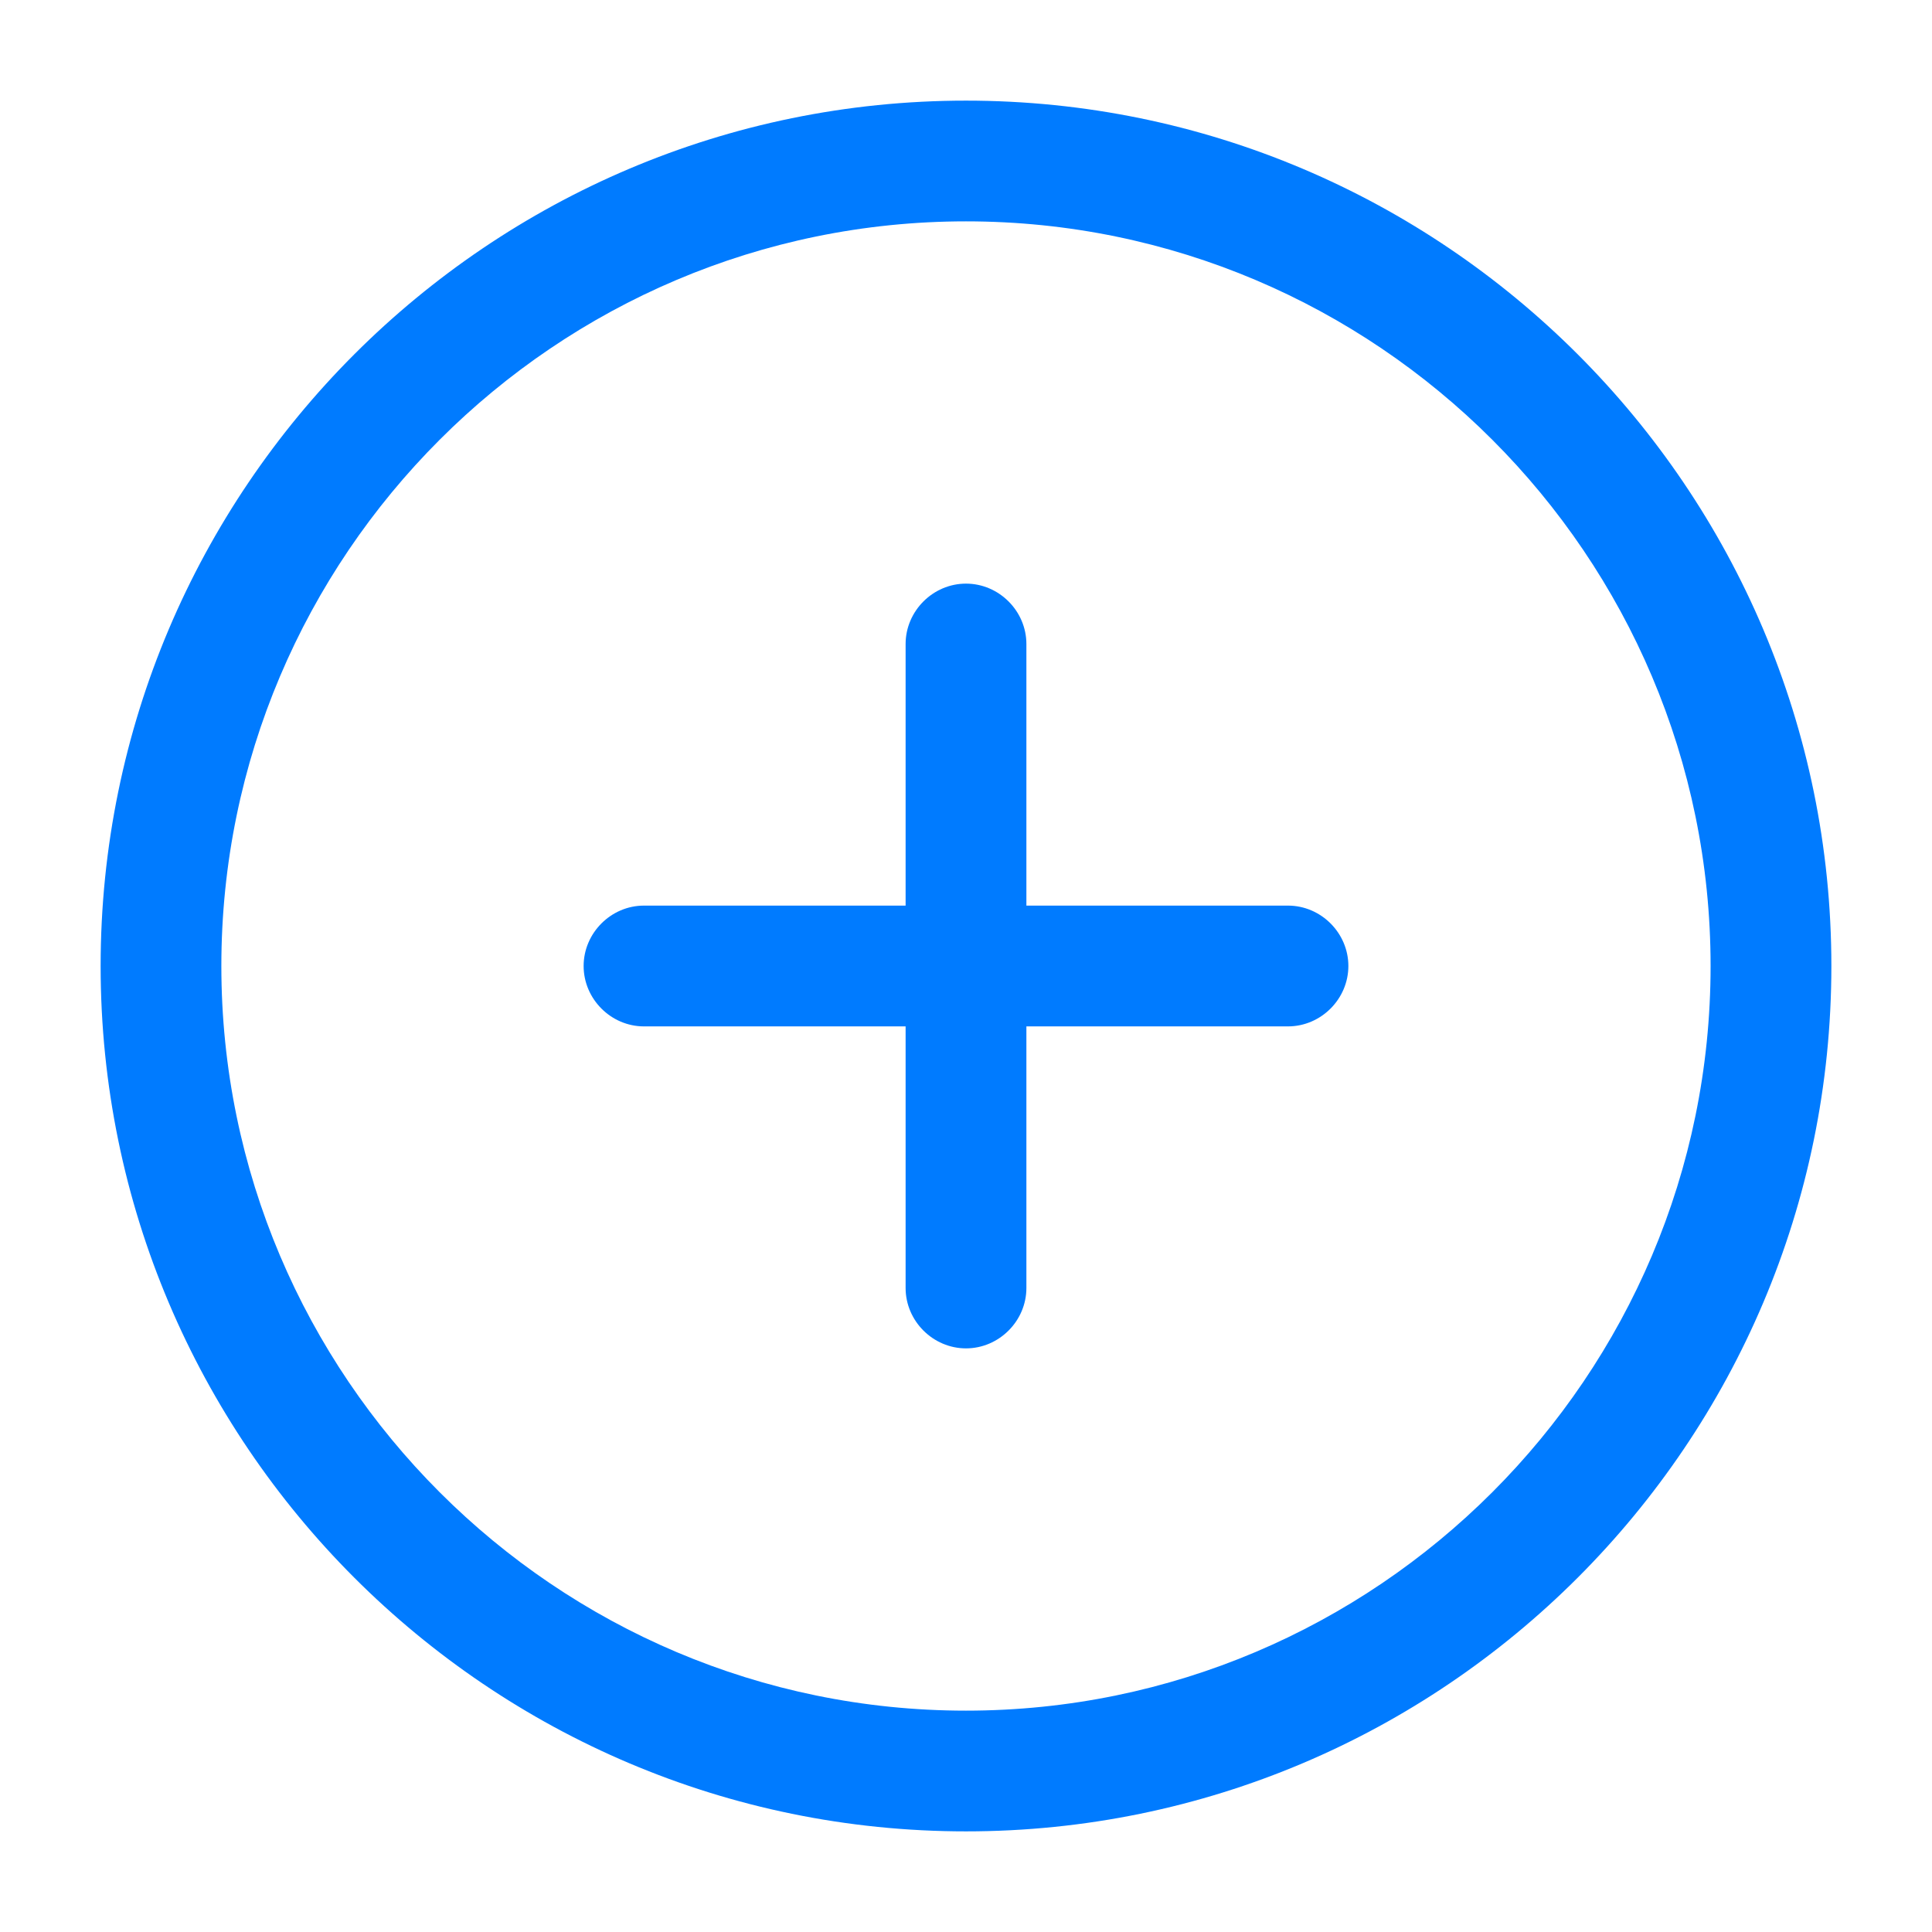 <svg width="35" height="35" viewBox="0 0 35 35" fill="none" xmlns="http://www.w3.org/2000/svg">
<path d="M17.5 33.177C8.852 33.177 1.823 26.148 1.823 17.5C1.823 8.852 8.852 1.823 17.5 1.823C26.148 1.823 33.177 8.852 33.177 17.5C33.177 26.148 26.148 33.177 17.5 33.177ZM17.5 4.01C10.062 4.01 4.01 10.062 4.01 17.5C4.01 24.938 10.062 30.99 17.5 30.99C24.937 30.99 30.989 24.938 30.989 17.5C30.989 10.062 24.937 4.01 17.5 4.01Z" fill="#007BFF"/>
<path d="M23.333 18.594H11.666C11.069 18.594 10.573 18.098 10.573 17.5C10.573 16.902 11.069 16.406 11.666 16.406H23.333C23.931 16.406 24.427 16.902 24.427 17.5C24.427 18.098 23.931 18.594 23.333 18.594Z" fill="#007BFF"/>
<path d="M17.5 24.427C16.902 24.427 16.406 23.931 16.406 23.333V11.667C16.406 11.069 16.902 10.573 17.5 10.573C18.098 10.573 18.594 11.069 18.594 11.667V23.333C18.594 23.931 18.098 24.427 17.5 24.427Z" fill="#007BFF"/>
</svg>
